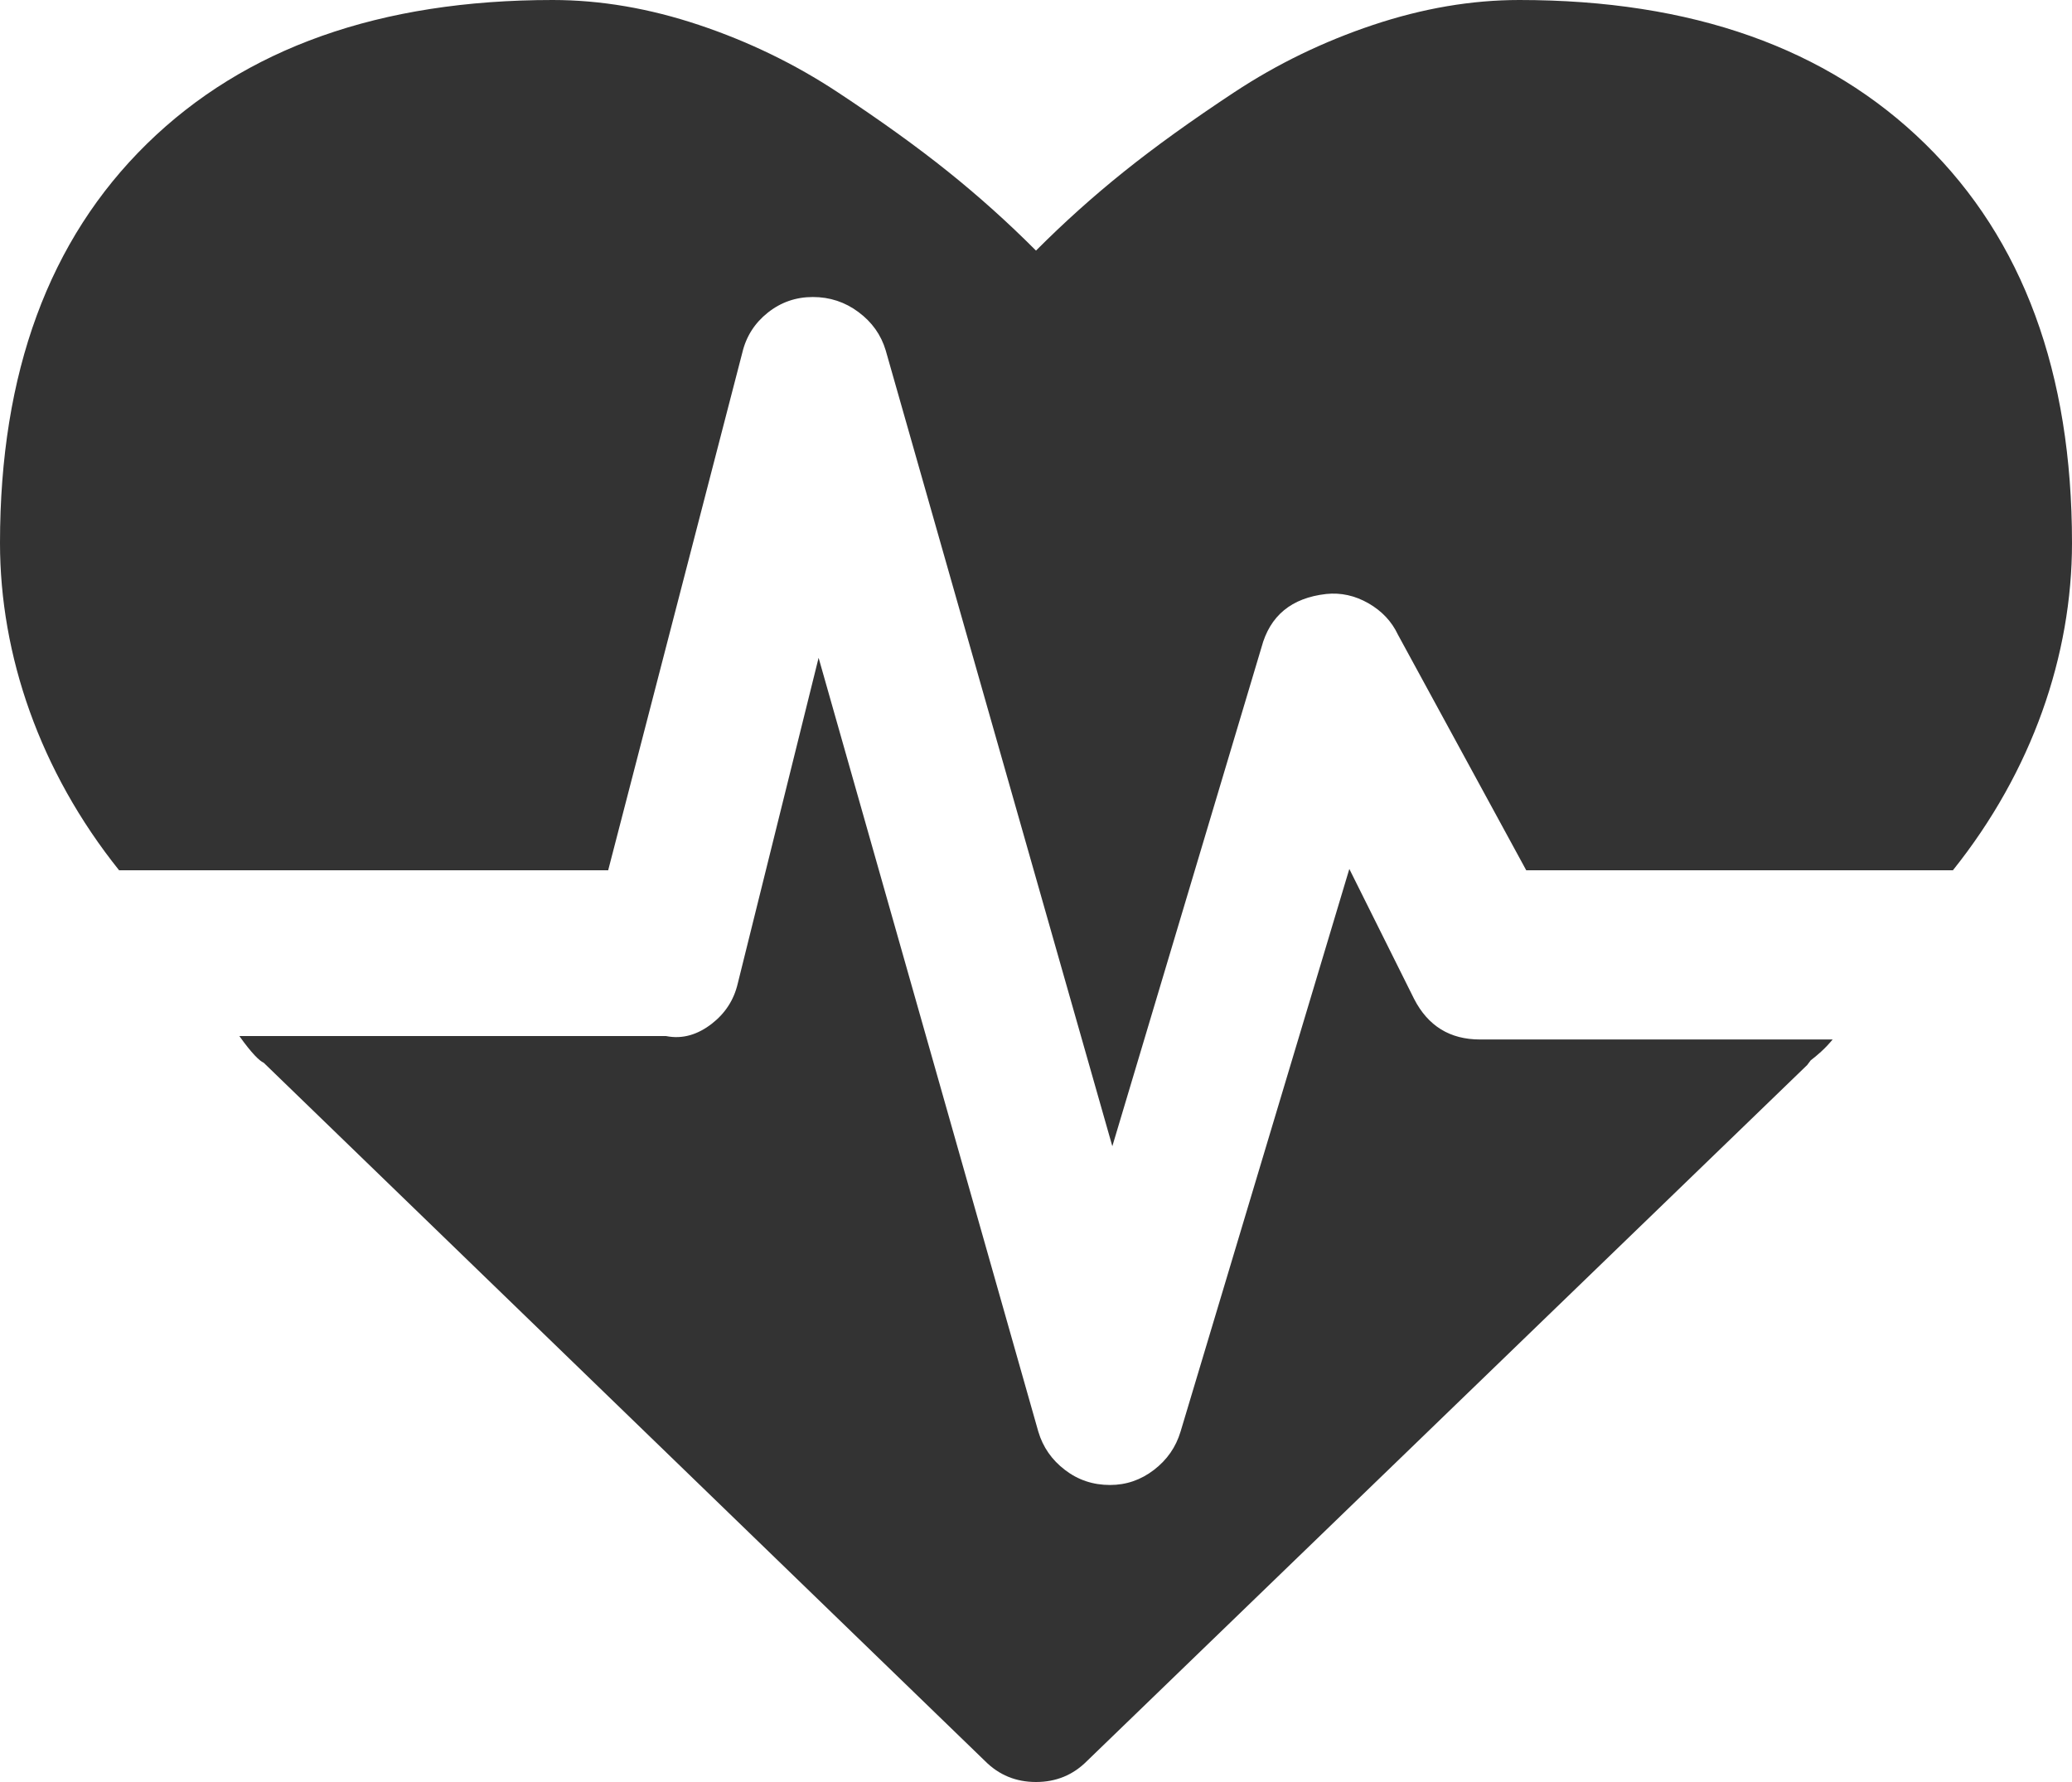 ﻿<?xml version="1.0" encoding="utf-8"?>
<svg version="1.1" xmlns:xlink="http://www.w3.org/1999/xlink" width="50px" height="43px" xmlns="http://www.w3.org/2000/svg">
  <g transform="matrix(1 0 0 1 -357 -221 )">
    <path d="M 34.124 24.104  C 34.459 24.757  34.989 25.083  35.714 25.083  L 44.224 25.083  C 44.131 25.195  44.038 25.293  43.945 25.377  C 43.852 25.461  43.769 25.531  43.694 25.587  L 43.61 25.699  L 26.228 42.496  C 25.893 42.832  25.484 43  25 43  C 24.516 43  24.107 42.832  23.772 42.496  L 6.362 25.643  C 6.269 25.606  6.073 25.419  5.776 25  L 16.071 25  C 16.481 25.083  16.848 24.957  17.174 24.705  C 17.499 24.453  17.708 24.132  17.801 23.74  L 19.754 15.873  L 25.056 34.546  C 25.167 34.919  25.381 35.227  25.698 35.469  C 26.014 35.712  26.376 35.833  26.786 35.833  C 27.176 35.833  27.53 35.712  27.846 35.469  C 28.162 35.227  28.376 34.919  28.488 34.546  L 32.561 20.968  L 34.124 24.104  Z M 46.456 3.471  C 48.819 5.786  50 8.996  50 13.102  C 50 15.808  49.042 18.607  47.126 21  L 36.83 21  L 33.733 15.313  C 33.584 14.996  33.347 14.744  33.022 14.557  C 32.696 14.371  32.357 14.296  32.003 14.333  C 31.166 14.427  30.645 14.856  30.441 15.621  L 26.842 27.659  L 21.373 8.454  C 21.261 8.081  21.043 7.773  20.717 7.531  C 20.392 7.288  20.024 7.167  19.615 7.167  C 19.206 7.167  18.843 7.293  18.527 7.545  C 18.211 7.797  18.006 8.118  17.913 8.51  L 14.676 21  L 2.874 21  C 0.958 18.607  0 15.808  0 13.102  C 0 8.996  1.181 5.786  3.544 3.471  C 5.906 1.157  9.17 0  13.337 0  C 14.49 0  15.667 0.201  16.867 0.602  C 18.066 1.003  19.182 1.544  20.215 2.226  C 21.247 2.907  22.135 3.546  22.879 4.143  C 23.624 4.74  24.33 5.375  25 6.047  C 25.67 5.375  26.376 4.74  27.121 4.143  C 27.865 3.546  28.753 2.907  29.785 2.226  C 30.818 1.544  31.934 1.003  33.133 0.602  C 34.333 0.201  35.51 0  36.663 0  C 40.83 0  44.094 1.157  46.456 3.471  Z " fill-rule="nonzero" fill="#333333" stroke="none" transform="matrix(1 0 0 1 357 221 )" />
  </g>
</svg>